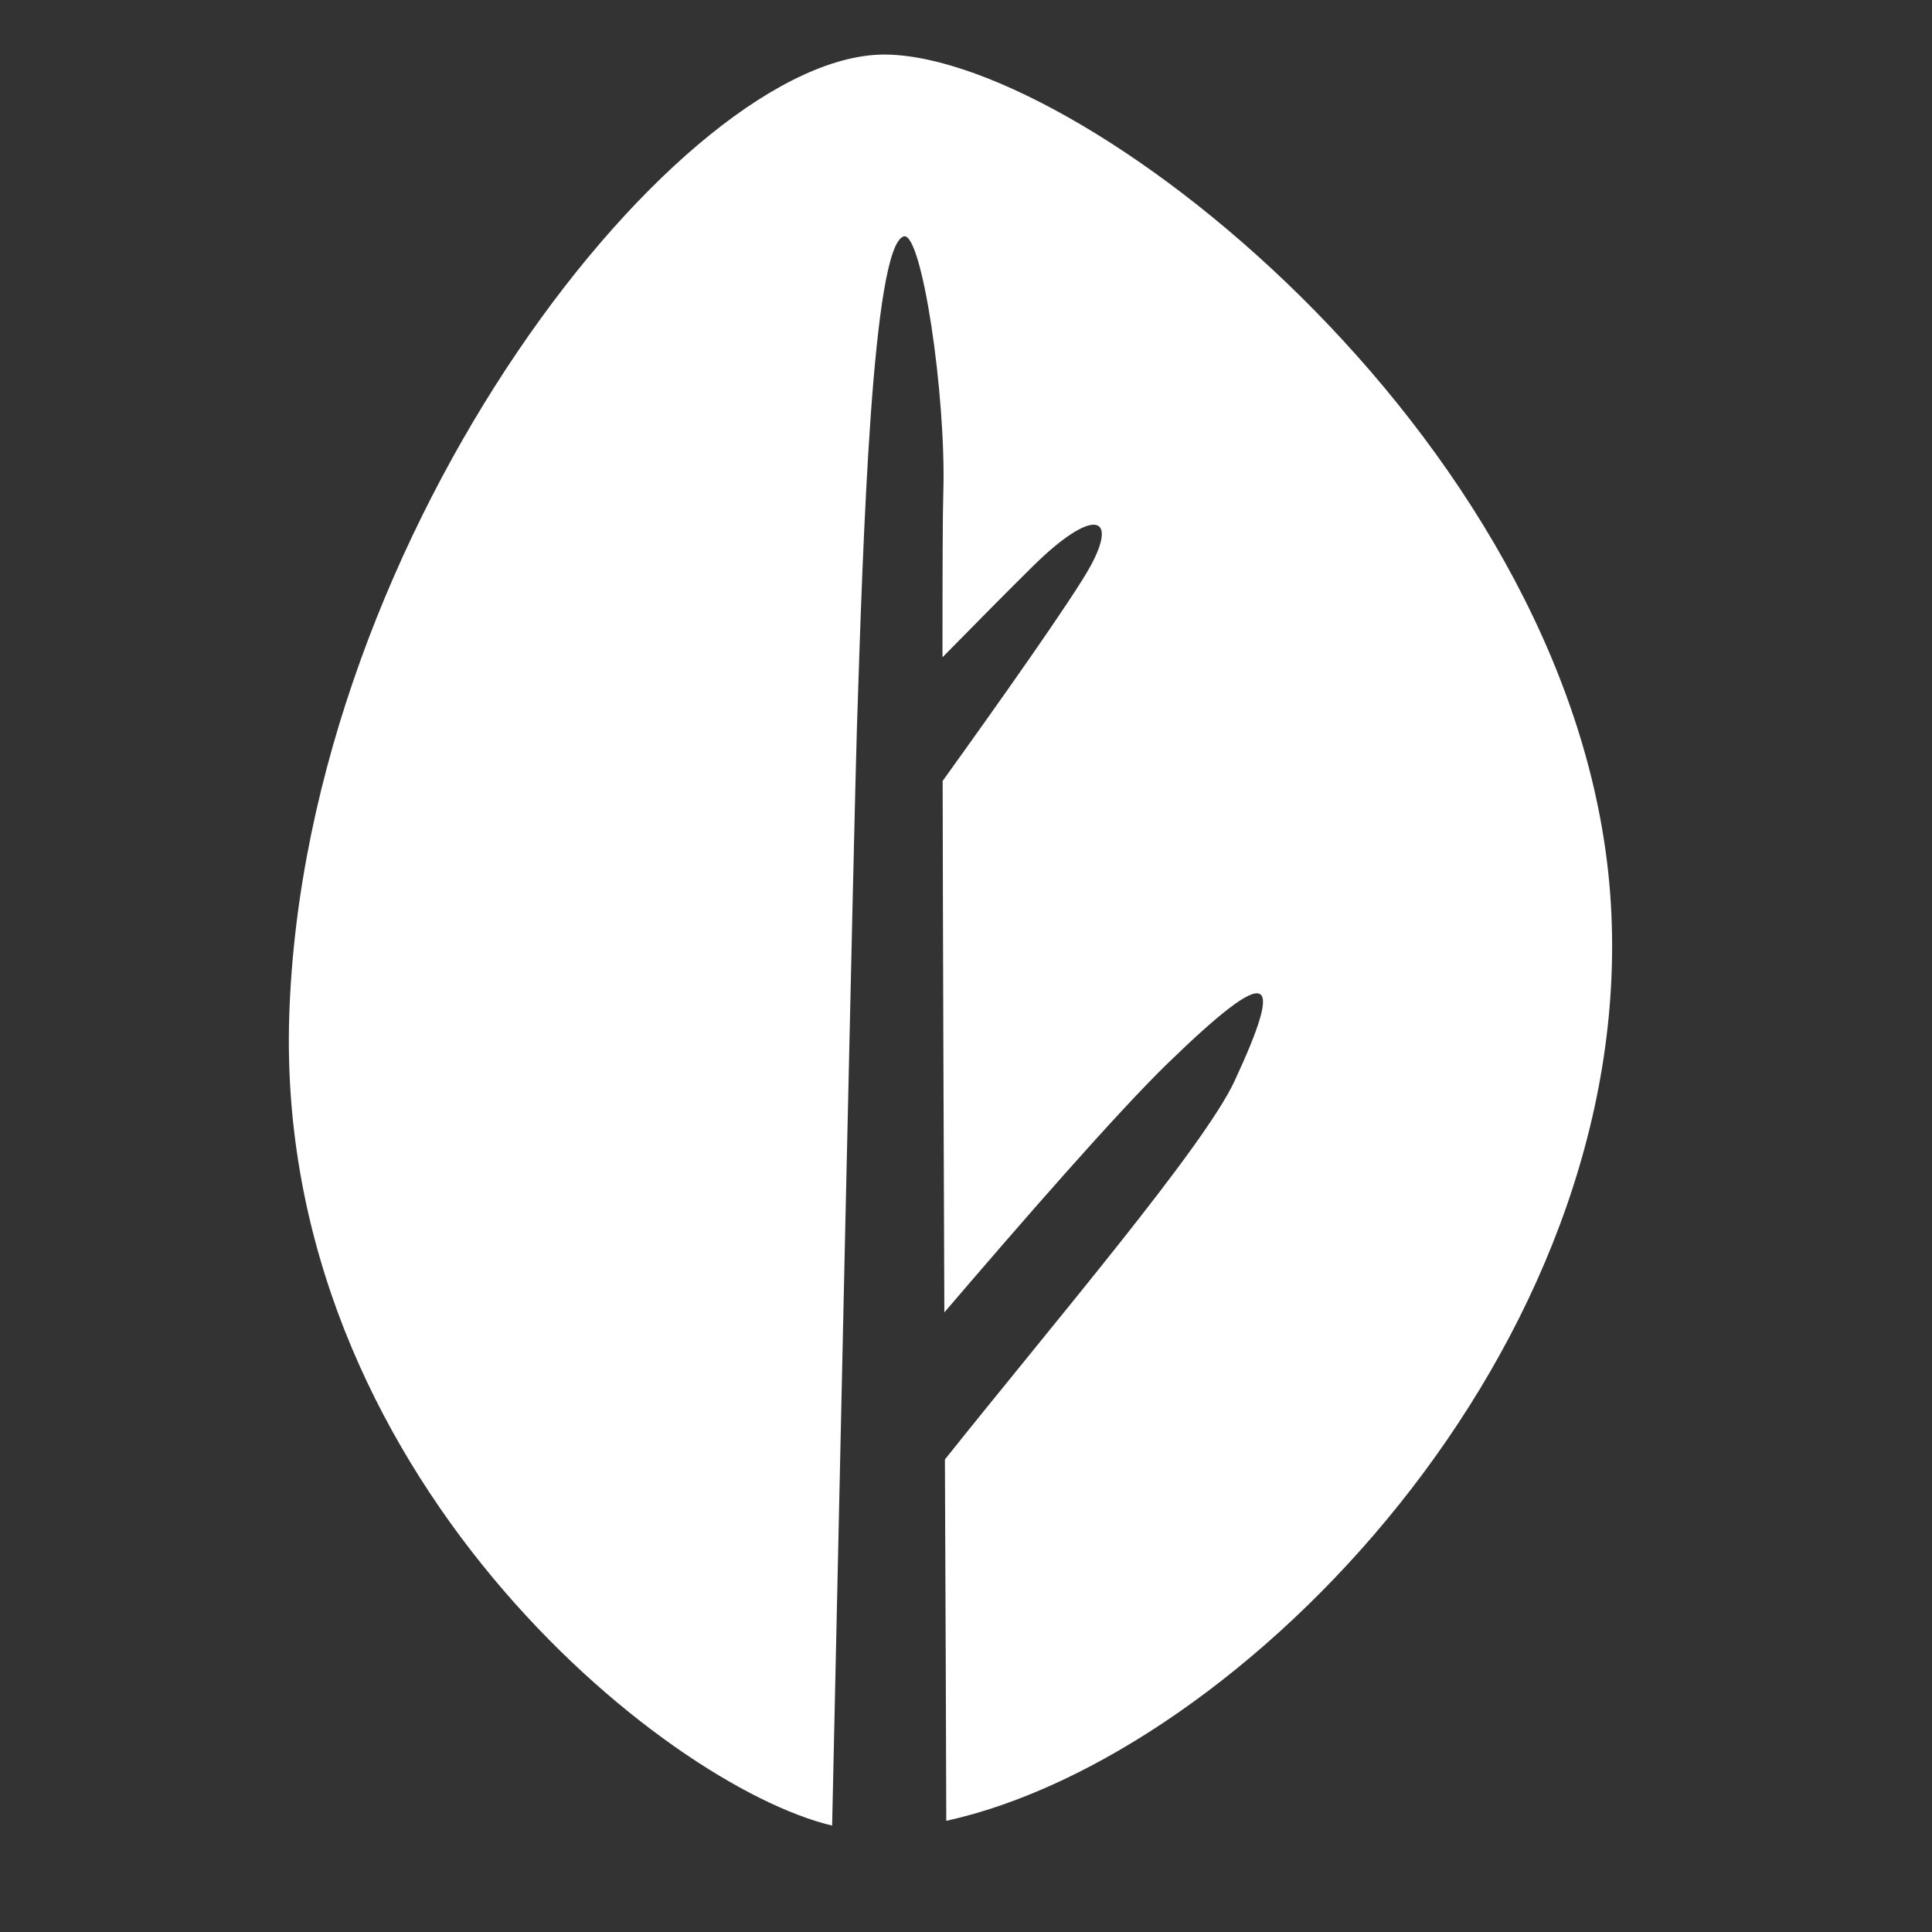 <svg width="24" height="24" viewBox="0 0 24 24" fill="none" xmlns="http://www.w3.org/2000/svg">
<rect x="0" y="0" width="24" height="24" fill="#333333" stroke="none"/>
<path fill-rule="evenodd" clip-rule="evenodd" d="M20.01 11.216C19.666 5.595 13.544 0.732 11.022 0.678C8.499 0.624 3.784 6.576 3.593 12.625C3.414 18.296 8.254 22.184 10.337 22.678C10.395 20.01 10.609 10.186 10.645 9.041C10.72 6.7 10.835 3.058 11.226 2.937C11.45 2.867 11.756 4.915 11.718 6.125C11.71 6.356 11.708 7.103 11.708 8.165C12.13 7.736 12.57 7.29 12.838 7.027C13.572 6.305 13.897 6.391 13.545 7.035C13.328 7.431 12.396 8.747 11.71 9.701C11.713 11.625 11.722 14.047 11.731 16.303C12.7 15.17 13.885 13.811 14.508 13.207C15.814 11.94 15.953 12.1 15.336 13.429C14.958 14.244 13.105 16.416 11.738 18.13C11.747 20.132 11.753 21.815 11.755 22.619C15.422 21.812 20.347 16.735 20.01 11.216Z" fill="white"/>
</svg>
